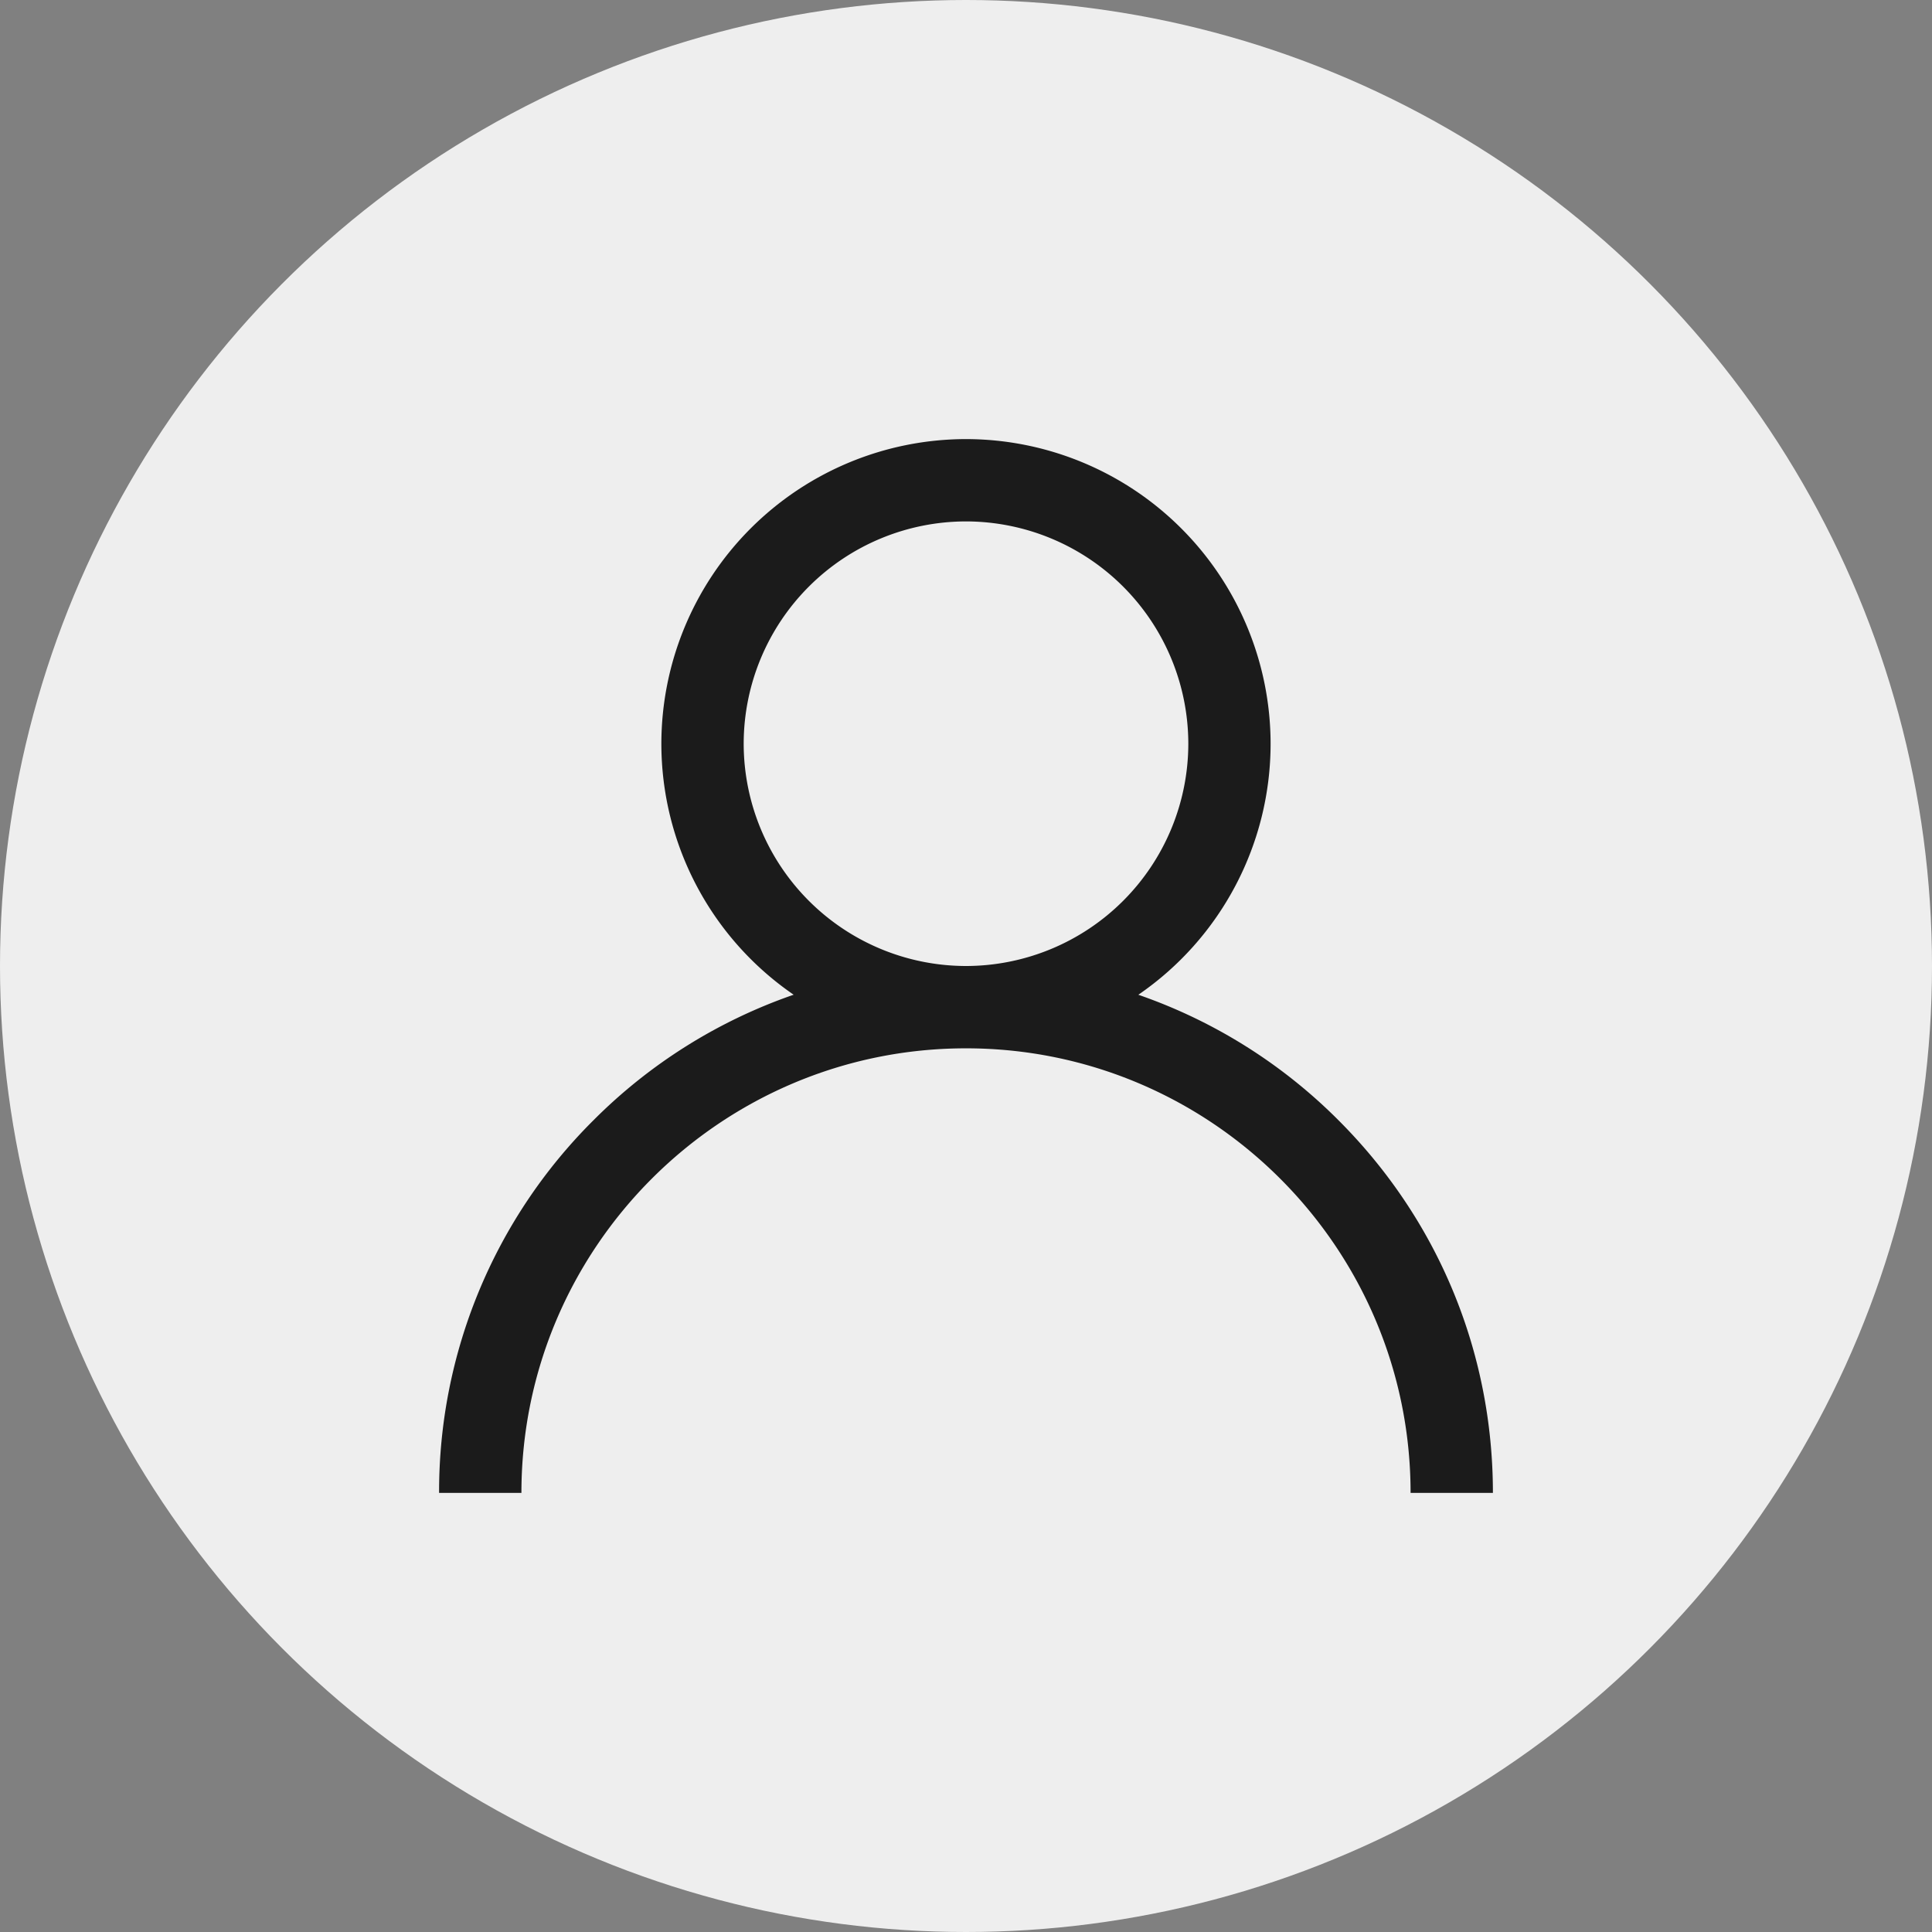 <svg xmlns="http://www.w3.org/2000/svg" width="44" height="44" fill="none" viewBox="0 0 44 44"><rect x="0" y="0" width="44" height="44" fill="#808080" stroke="none"/><circle cx="22" cy="22" r="22" fill="#EEE"/><path fill="#1B1B1B" d="M30.485 25.515a11.954 11.954 0 0 0-4.56-2.86 6.935 6.935 0 0 0 3.012-5.718A6.945 6.945 0 0 0 22 10a6.945 6.945 0 0 0-6.938 6.938 6.935 6.935 0 0 0 3.013 5.716 11.954 11.954 0 0 0-4.56 2.86A11.921 11.921 0 0 0 10 34h1.875c0-5.583 4.542-10.125 10.125-10.125S32.125 28.417 32.125 34H34c0-3.205-1.248-6.219-3.515-8.485zM22 22a5.068 5.068 0 0 1-5.063-5.063A5.068 5.068 0 0 1 22 11.875a5.068 5.068 0 0 1 5.063 5.063A5.068 5.068 0 0 1 22 22z"/></svg>